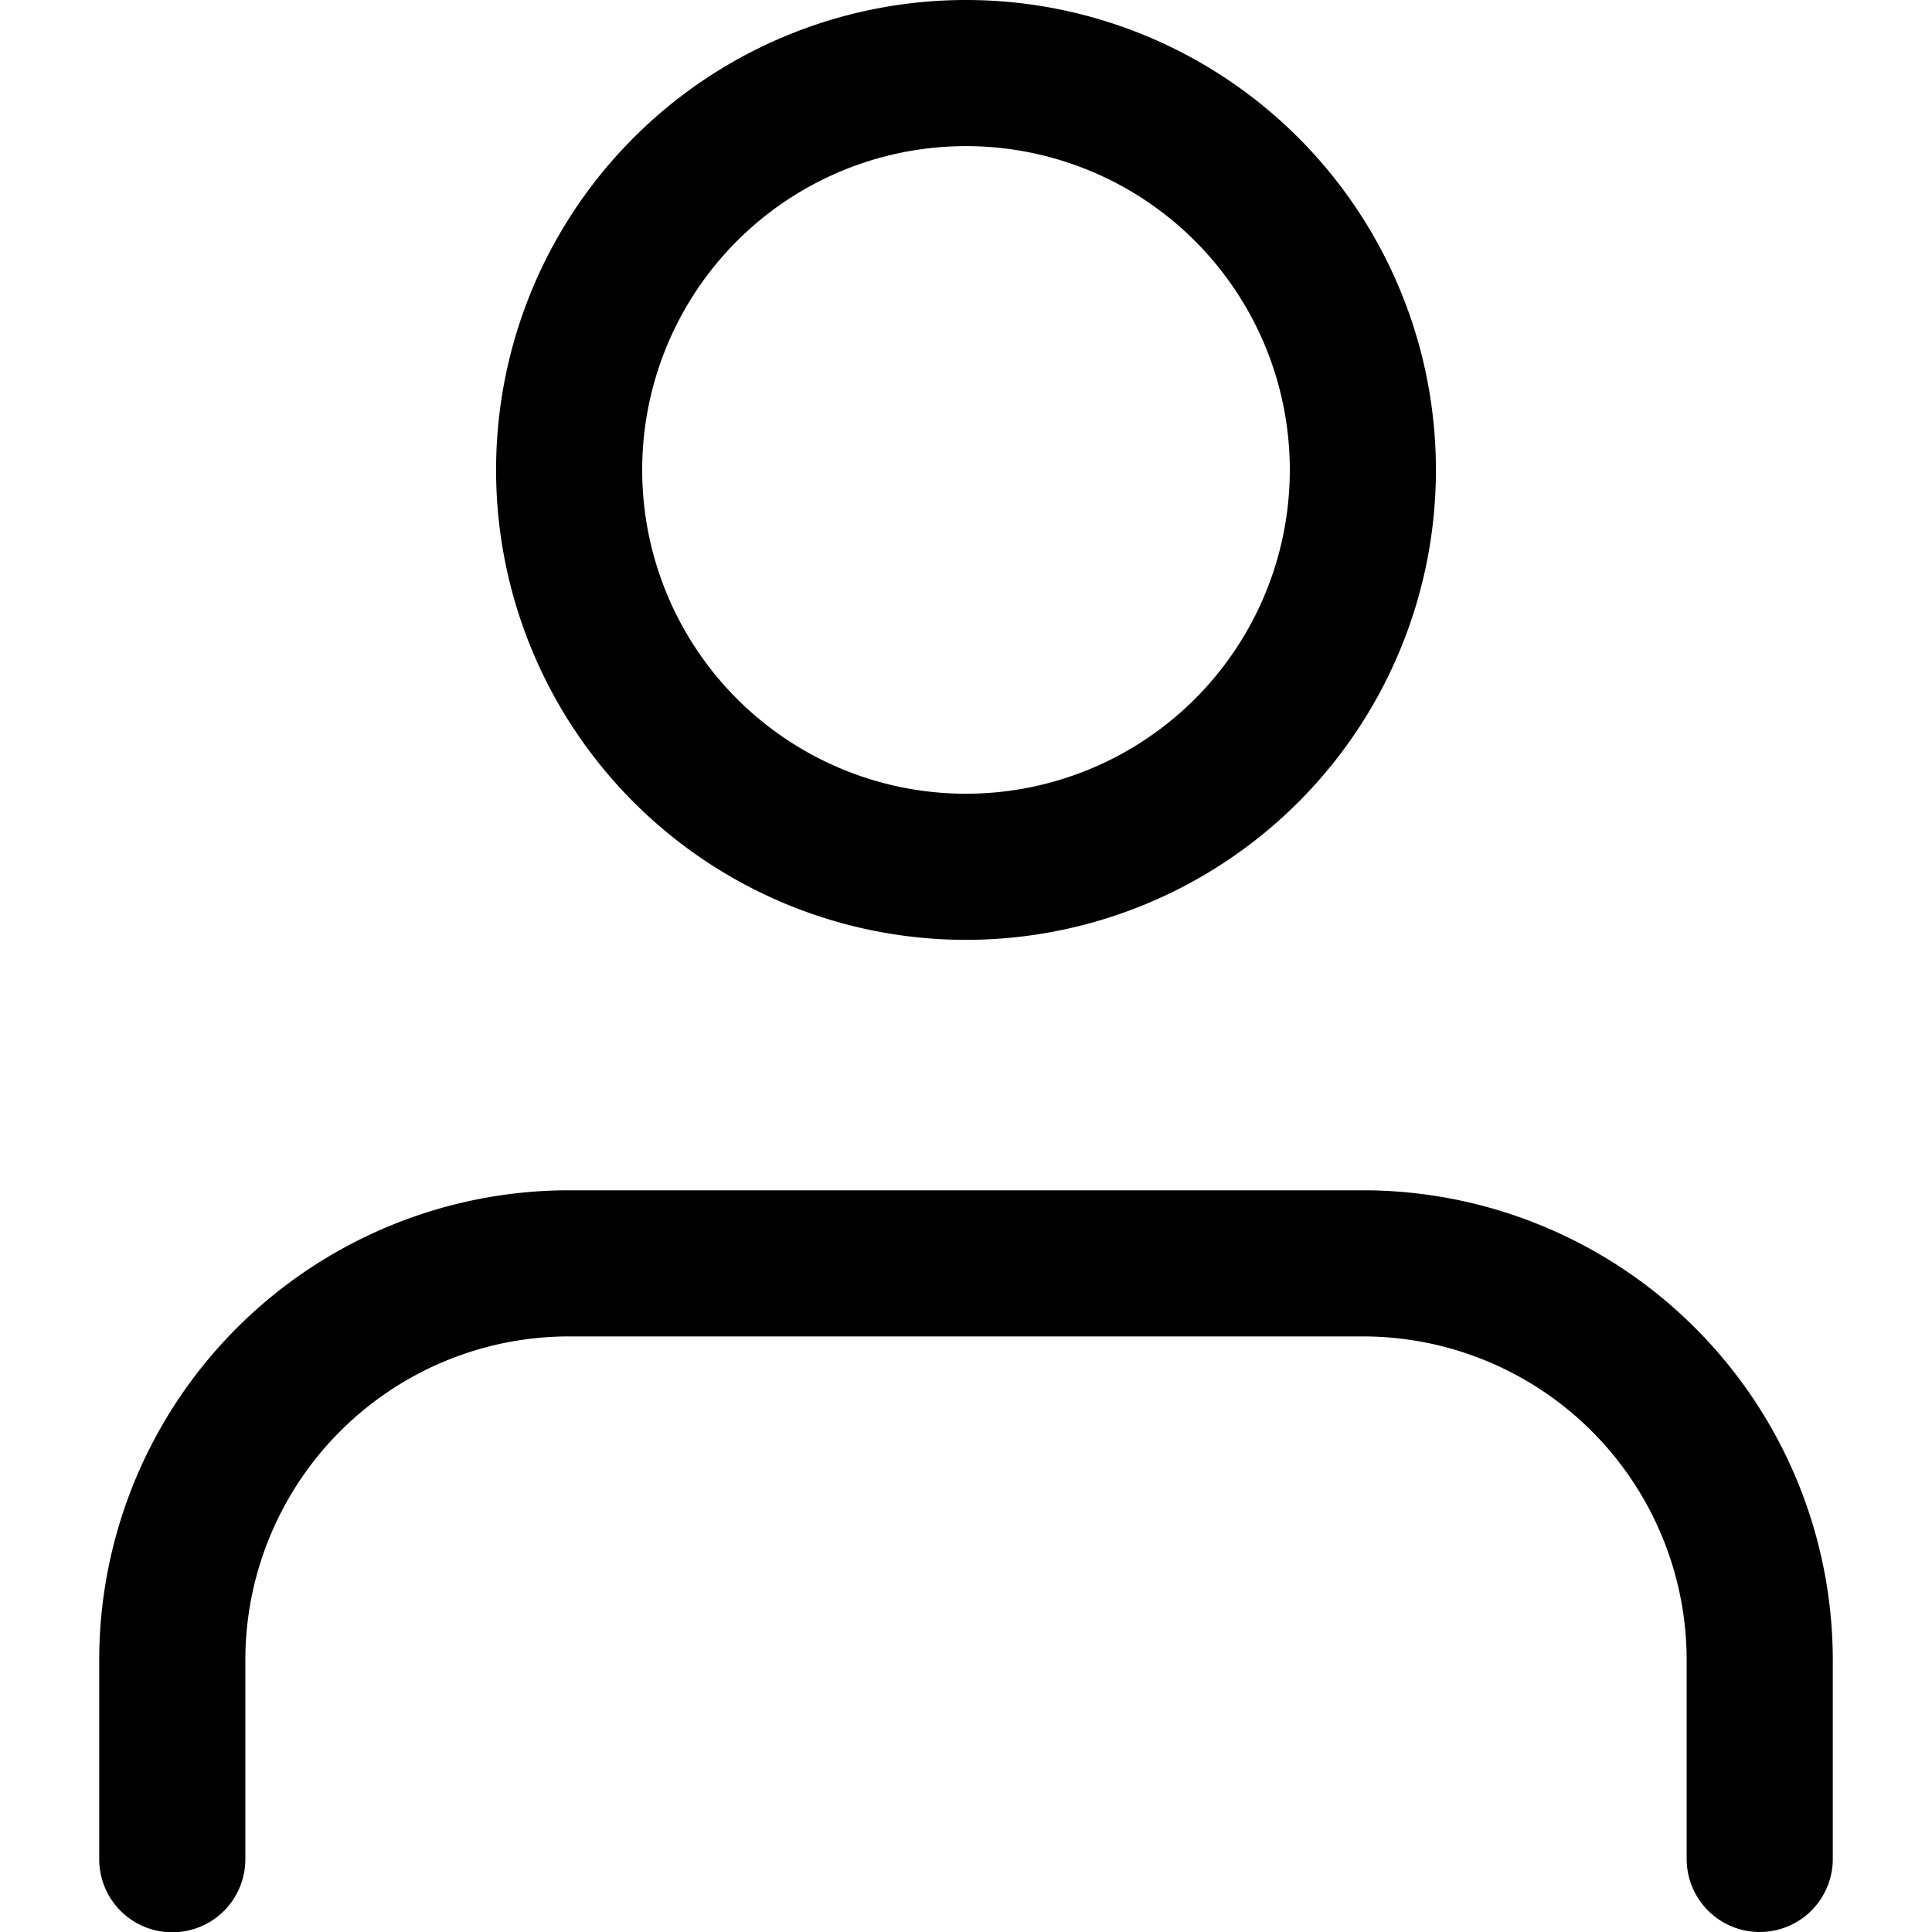 <svg xmlns="http://www.w3.org/2000/svg" width="25" height="25" viewBox="0 0 29.66 33.055">
  <g id="Icon_feather-user" data-name="Icon feather-user" transform="translate(-4.75 -3.25)">
    <path id="Path_7" data-name="Path 7" d="M33.16,32.685v-3.4a6.79,6.79,0,0,0-6.79-6.79H12.79A6.79,6.79,0,0,0,6,29.29v3.4" transform="translate(0 2.37)" fill="none" stroke="#000" stroke-linecap="round" stroke-linejoin="round" stroke-width="2.5"/>
    <path id="Path_8" data-name="Path 8" d="M25.58,11.29A6.79,6.79,0,1,1,18.79,4.5,6.79,6.79,0,0,1,25.58,11.29Z" transform="translate(0.79)" fill="none" stroke="#000" stroke-linecap="round" stroke-linejoin="round" stroke-width="2.5"/>
  </g>
</svg>
